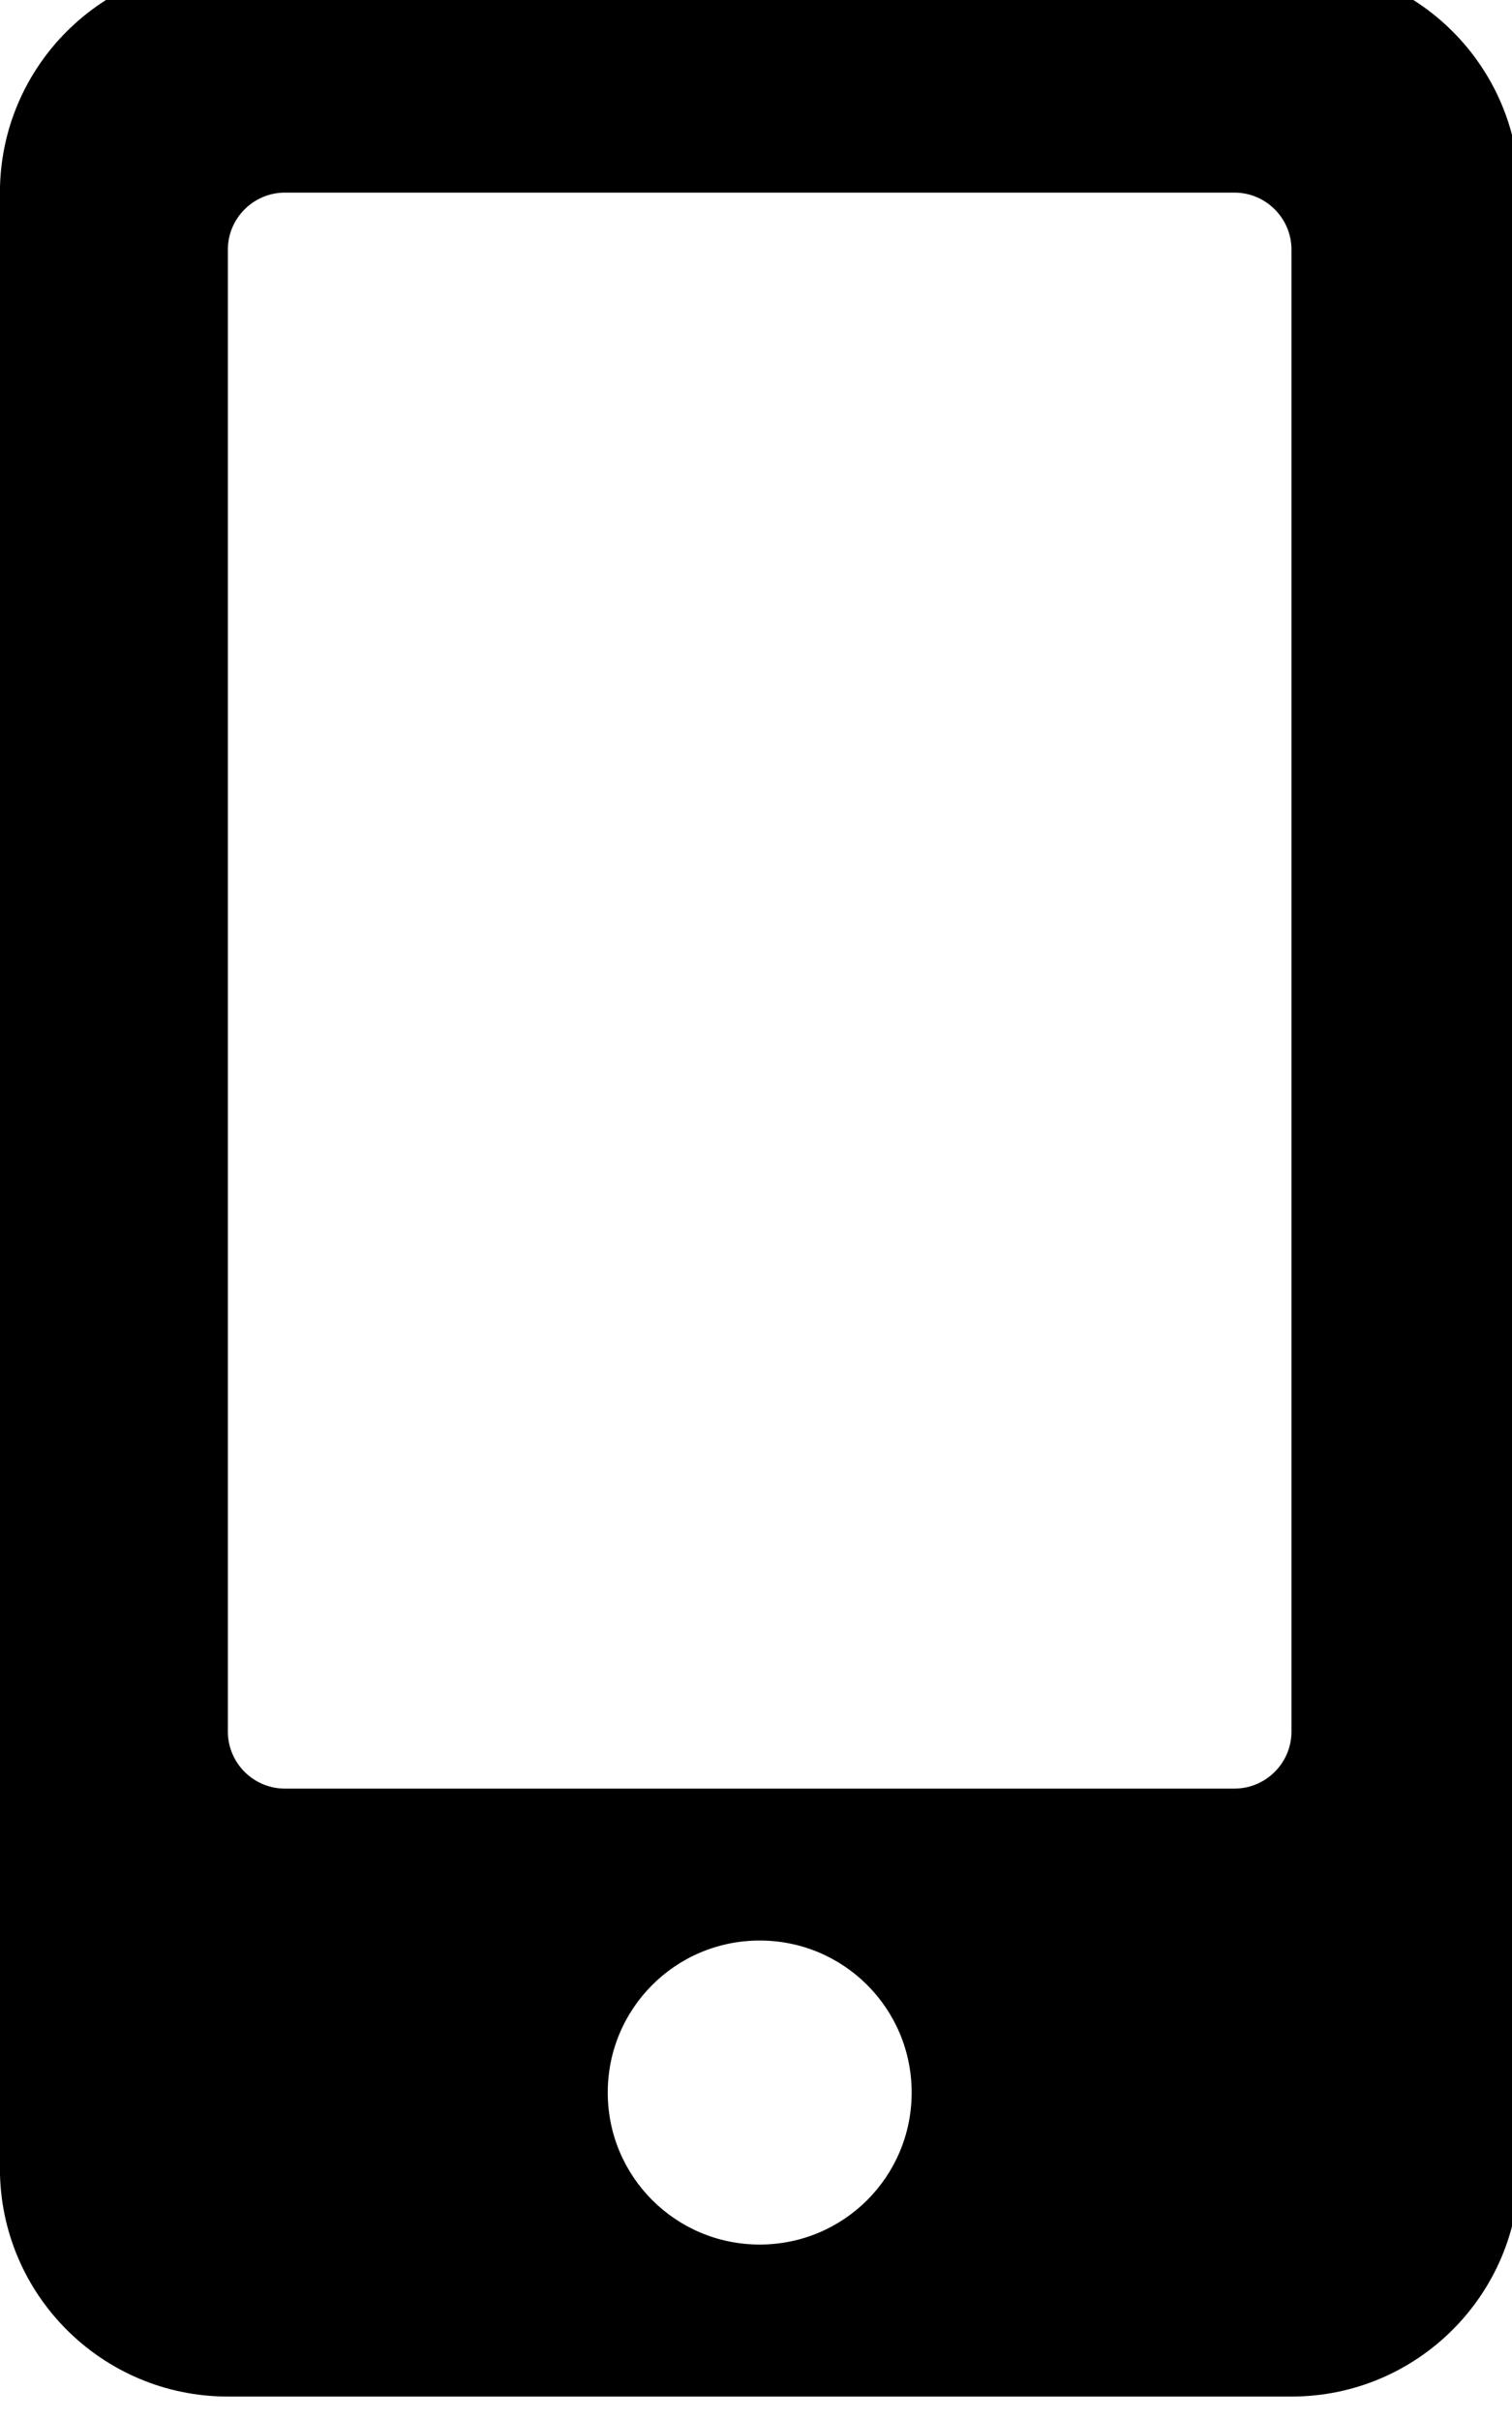 <!-- Generated by IcoMoon.io -->
<svg version="1.1" xmlns="http://www.w3.org/2000/svg" width="20" height="32" viewBox="0 0 20 32">
<title>app-vcn-alt</title>
<path d="M17.083-0.467h-14.069c-1.664 0-3.015 1.35-3.015 3.015v26.127c0 1.664 1.35 3.015 3.015 3.015h14.069c1.664 0 3.015-1.35 3.015-3.015v-26.127c0-1.664-1.35-3.015-3.015-3.015zM10.049 29.68c-1.112 0-2.010-0.898-2.010-2.010s0.898-2.010 2.010-2.010 2.010 0.898 2.010 2.010-0.898 2.010-2.010 2.010zM17.083 22.897c0 0.415-0.339 0.754-0.754 0.754h-12.561c-0.415 0-0.754-0.339-0.754-0.754v-19.596c0-0.415 0.339-0.754 0.754-0.754h12.561c0.415 0 0.754 0.339 0.754 0.754v19.596z"></path>
</svg>
